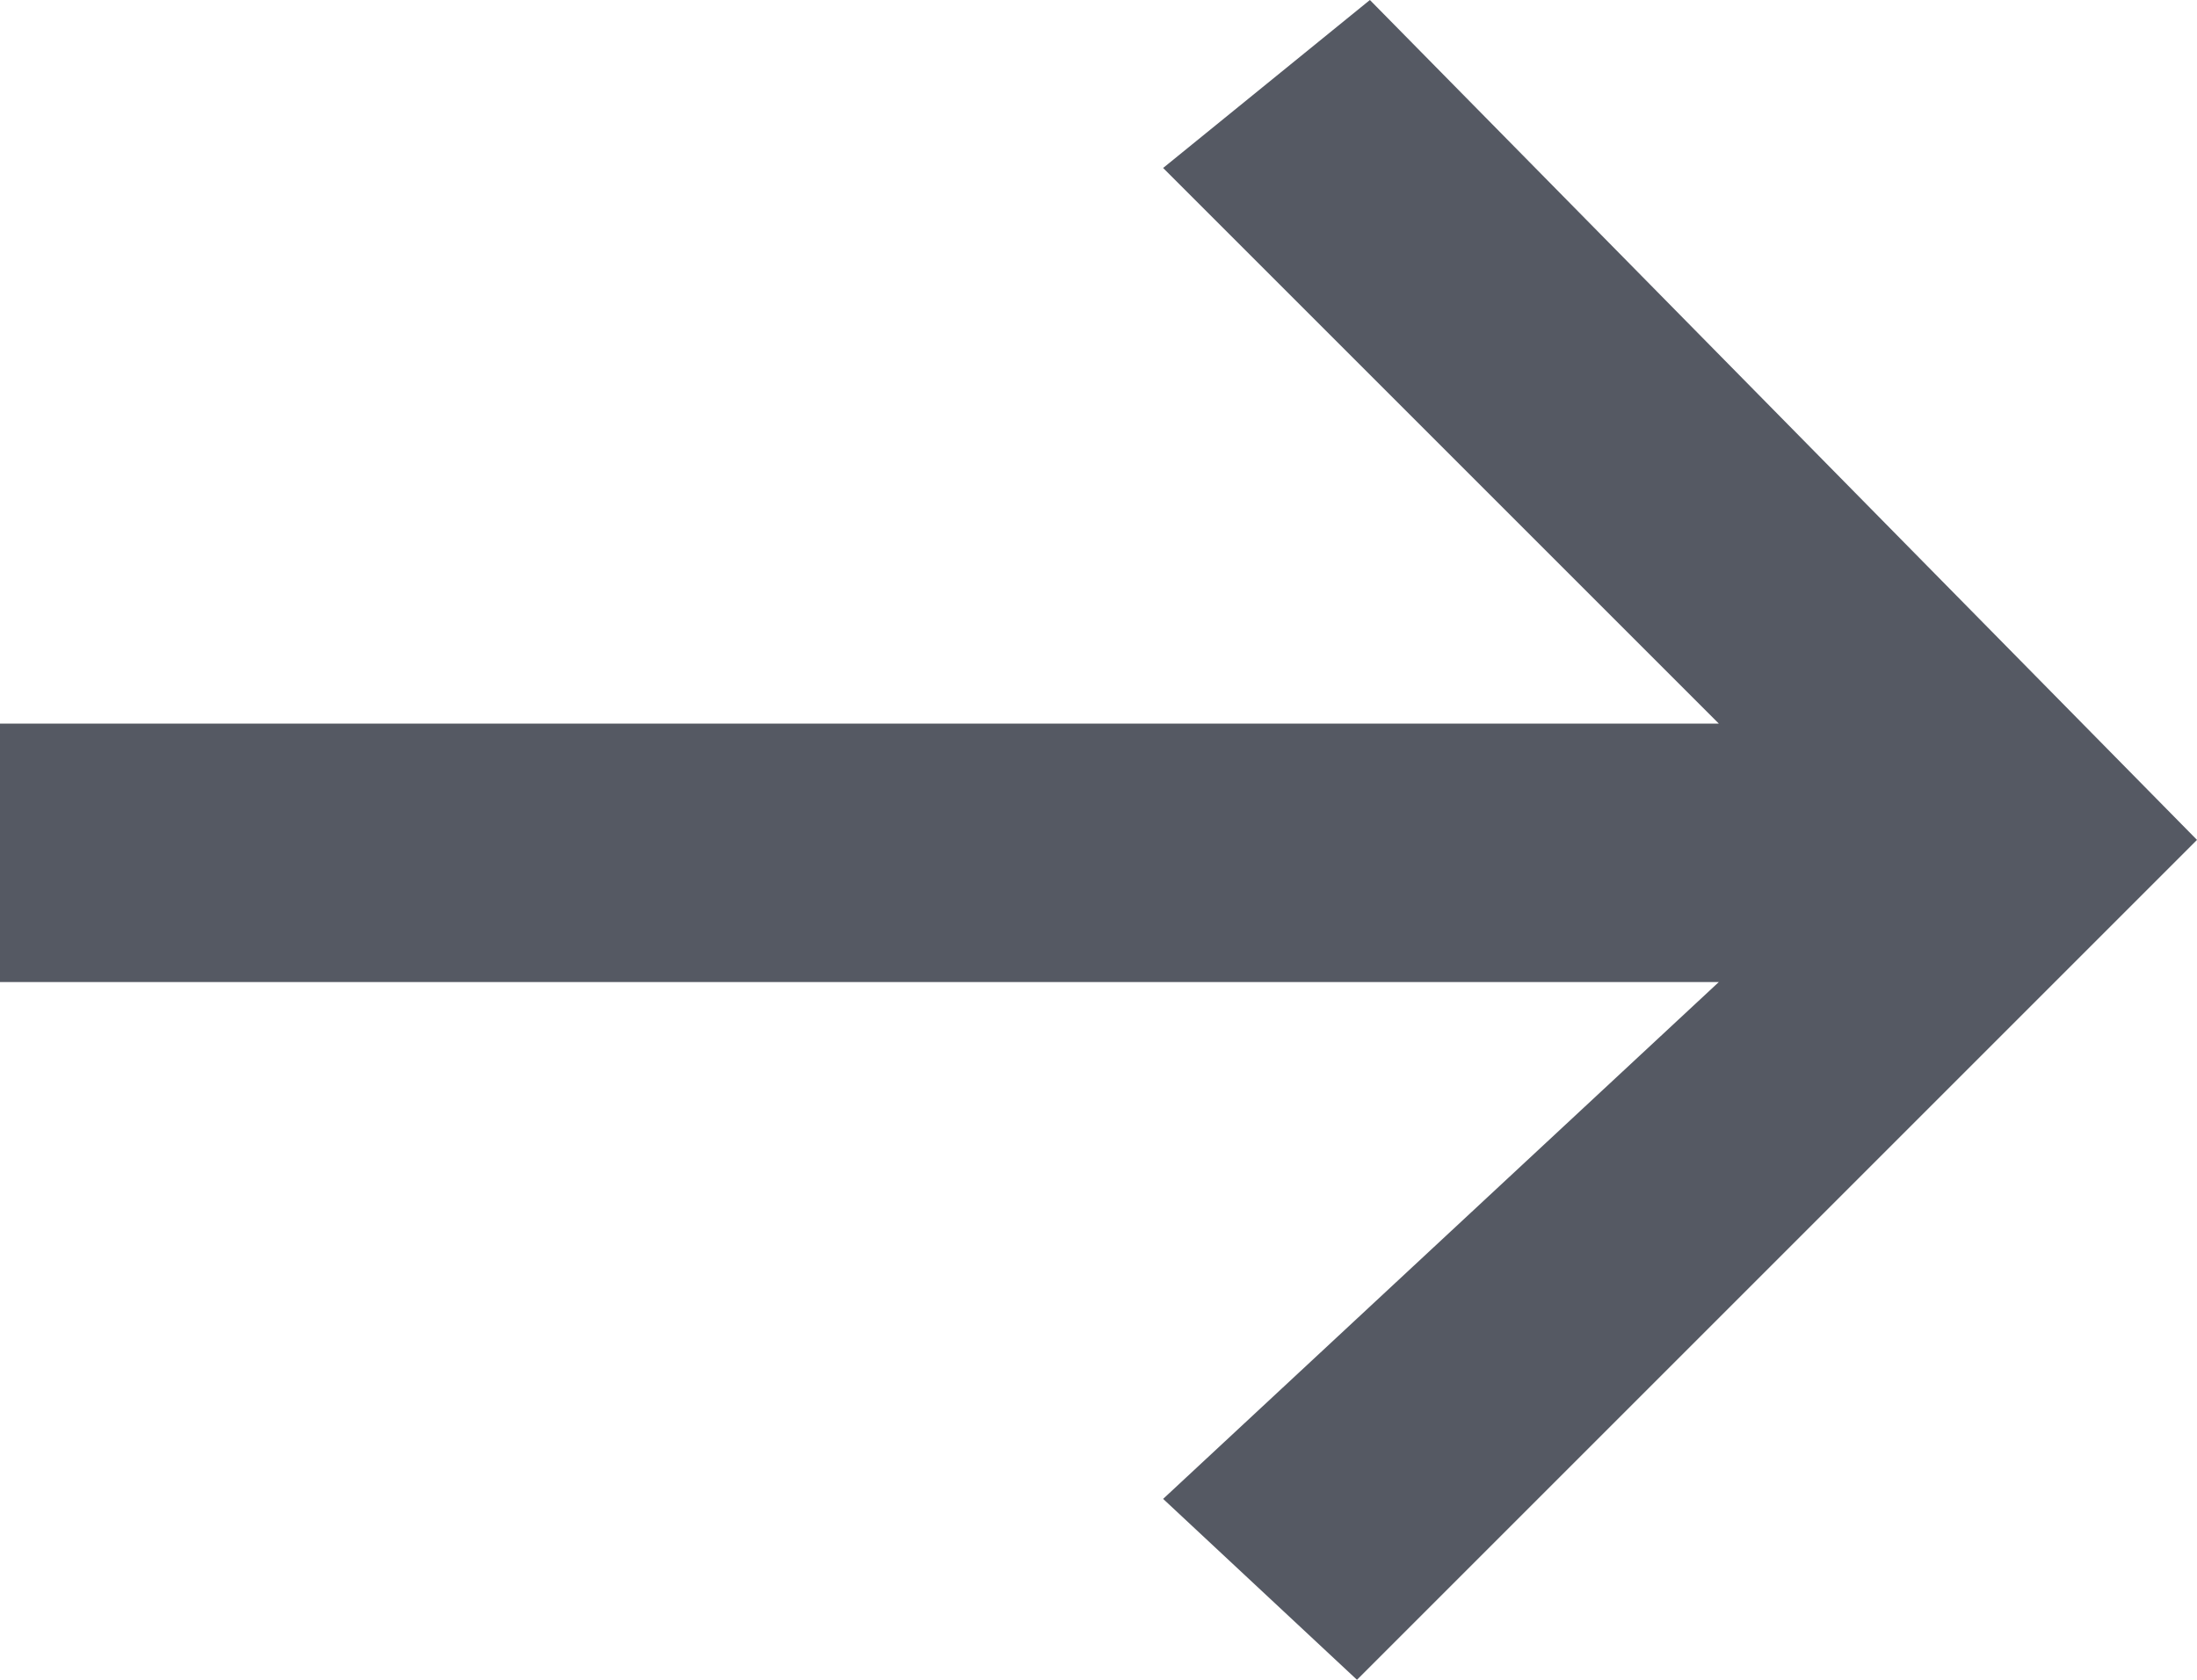 <svg class="book-icon" xmlns="http://www.w3.org/2000/svg" width="17" height="13" viewBox="0 0 17 13">
  <path fill="#555963" fill-rule="evenodd" d="M0 5.6h13.3L9 1.3 10.6 0 17 6.5 10.5 13 9 11.6l4.3-4H0z"/>
</svg>